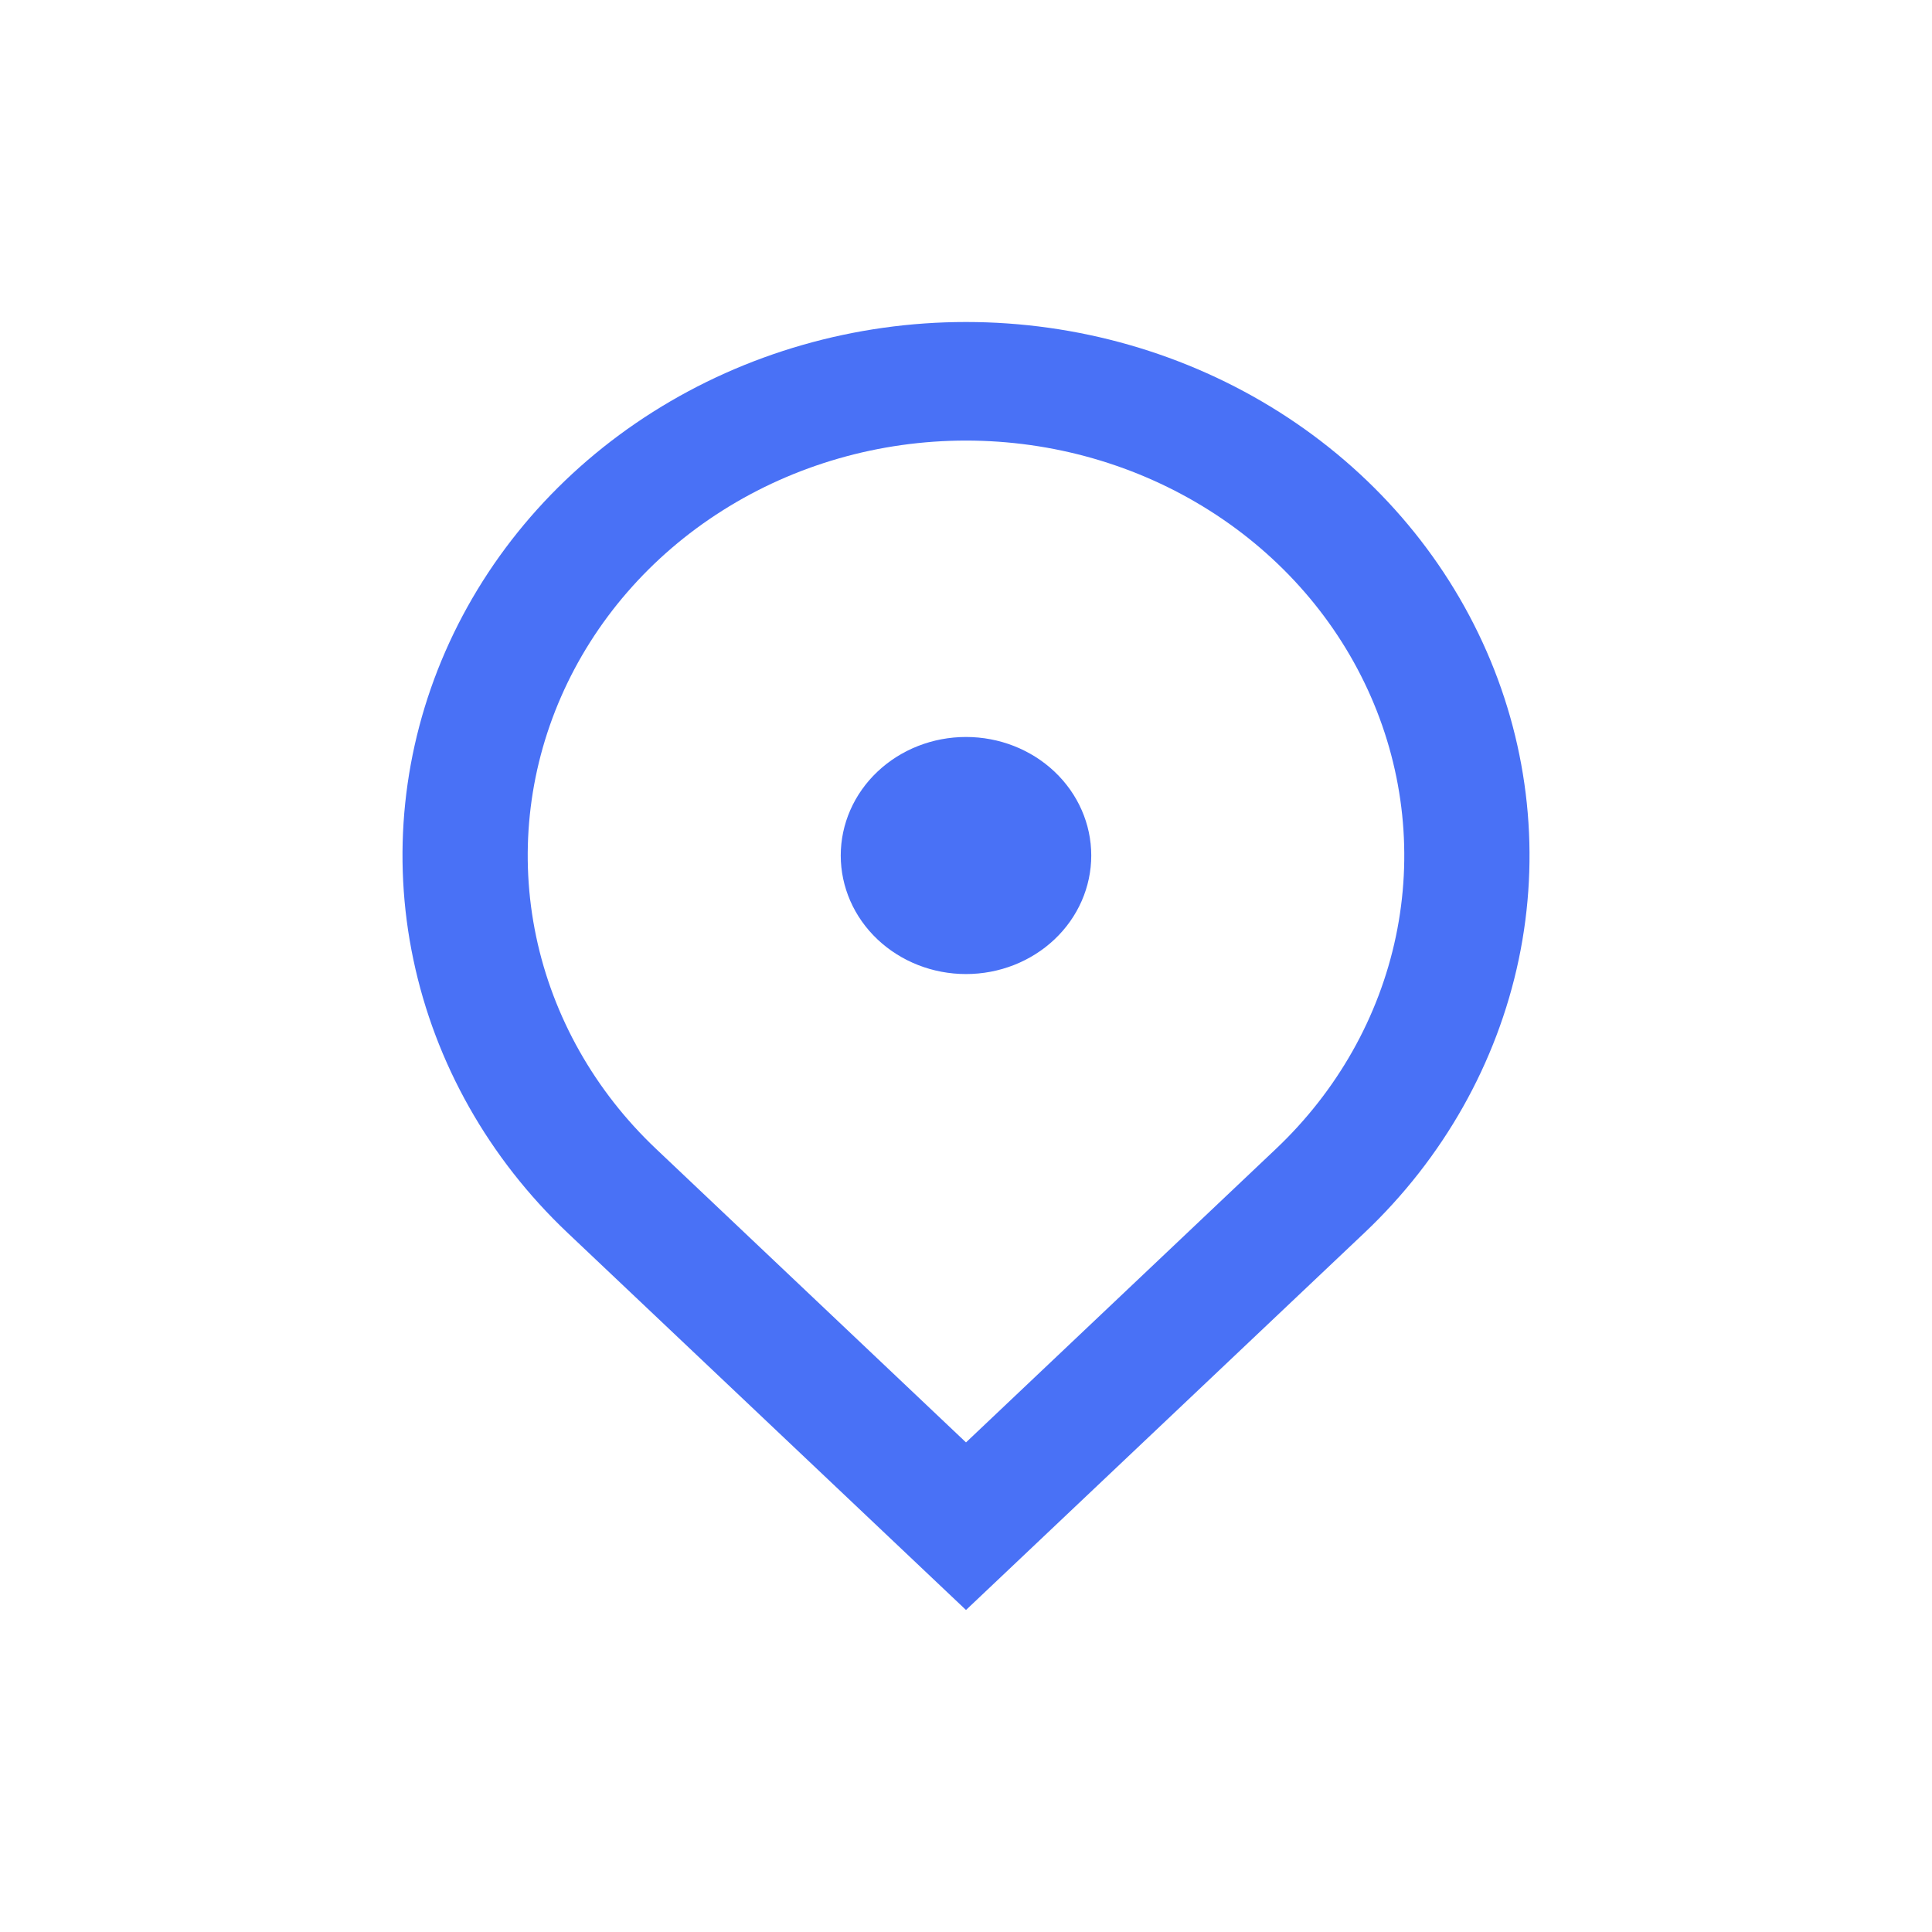 <svg width="24" height="24" viewBox="0 0 24 24" fill="none" xmlns="http://www.w3.org/2000/svg">
<path d="M12 20L7.05 15.314C6.071 14.387 5.405 13.206 5.135 11.92C4.864 10.635 5.003 9.302 5.533 8.091C6.063 6.88 6.96 5.845 8.111 5.117C9.262 4.389 10.616 4 12 4C13.384 4 14.738 4.389 15.889 5.117C17.04 5.845 17.937 6.88 18.467 8.091C18.997 9.302 19.136 10.635 18.866 11.92C18.595 13.206 17.929 14.387 16.95 15.314L12 20ZM15.85 14.272C16.611 13.552 17.13 12.633 17.34 11.633C17.55 10.633 17.442 9.597 17.03 8.655C16.618 7.713 15.92 6.908 15.025 6.342C14.129 5.775 13.077 5.473 12 5.473C10.923 5.473 9.871 5.775 8.975 6.342C8.08 6.908 7.382 7.713 6.97 8.655C6.558 9.597 6.45 10.633 6.66 11.633C6.87 12.633 7.389 13.552 8.15 14.272L12 17.918L15.85 14.272ZM12 12.1C11.587 12.1 11.192 11.945 10.9 11.669C10.608 11.393 10.444 11.018 10.444 10.627C10.444 10.237 10.608 9.862 10.9 9.586C11.192 9.31 11.587 9.155 12 9.155C12.413 9.155 12.808 9.31 13.1 9.586C13.392 9.862 13.556 10.237 13.556 10.627C13.556 11.018 13.392 11.393 13.1 11.669C12.808 11.945 12.413 12.1 12 12.1Z" fill="#4971F6"/>
</svg>

